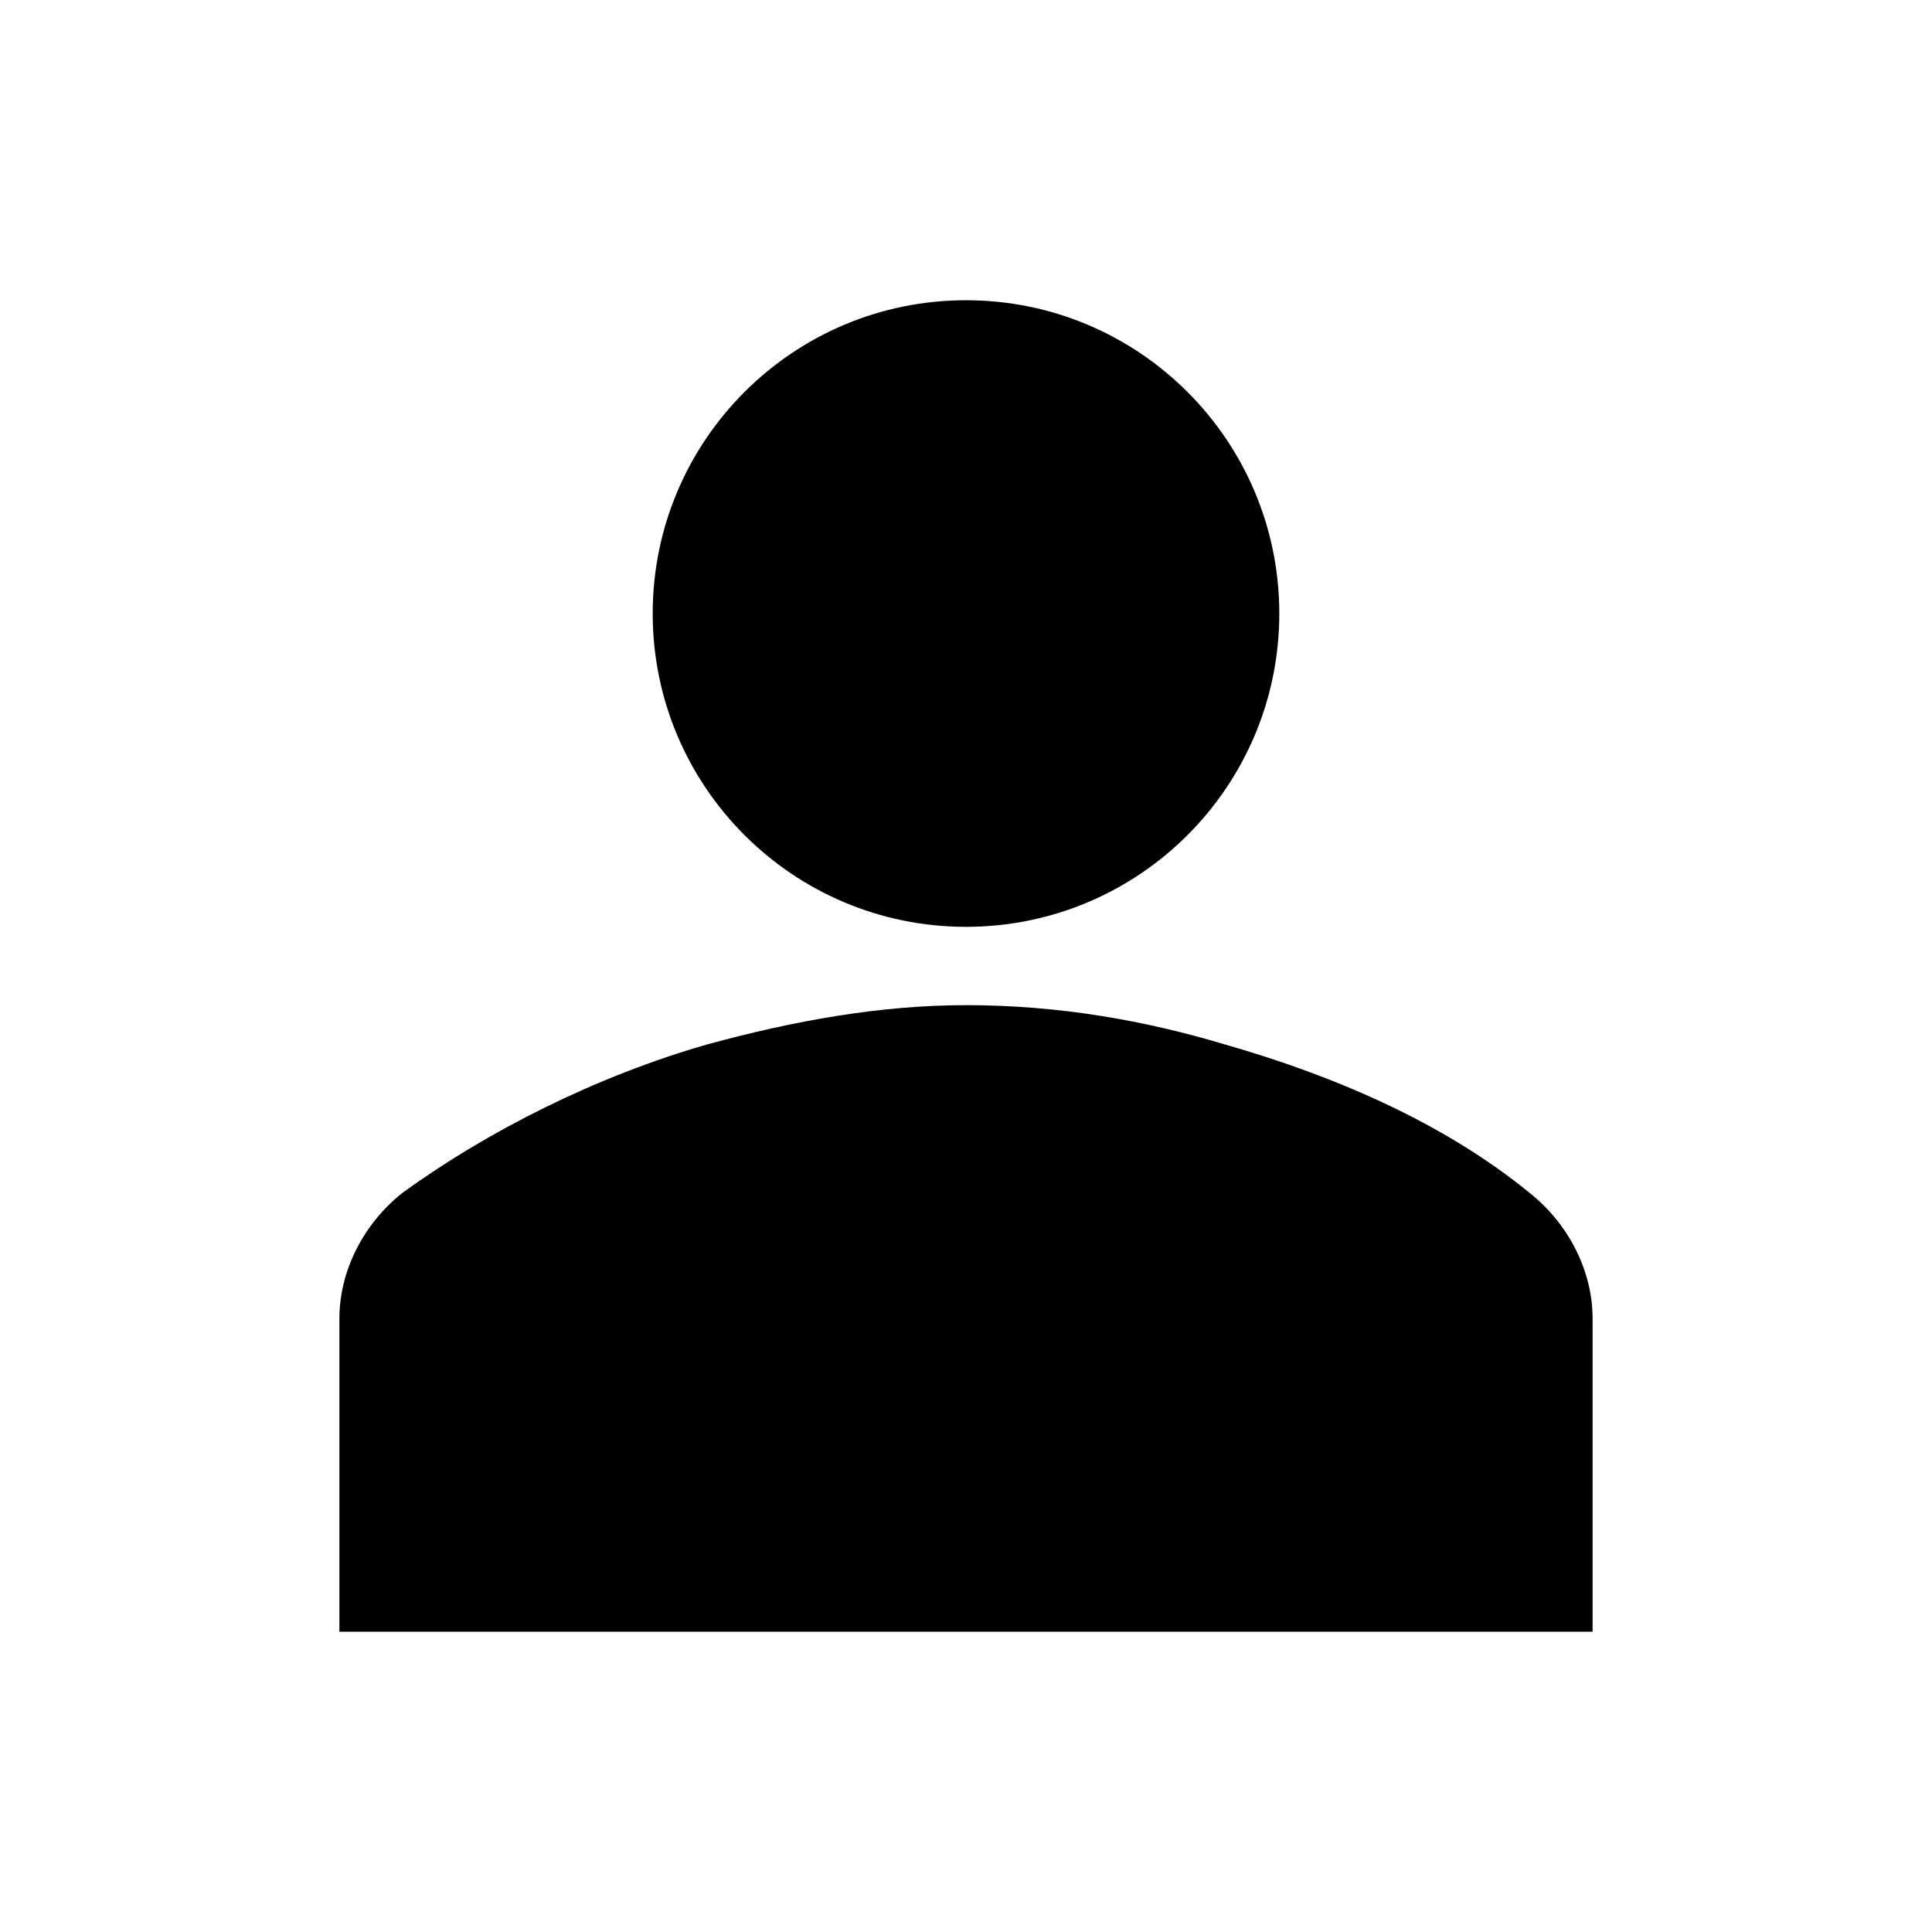 <svg width="74" height="74" xmlns="http://www.w3.org/2000/svg" xmlns:xlink="http://www.w3.org/1999/xlink" xml:space="preserve" overflow="hidden"><g transform="translate(-862 -62)"><g><g><g><g><path d="M911 85.5C911 92.127 905.627 97.5 899 97.5 892.373 97.5 887 92.127 887 85.5 887 78.873 892.373 73.5 899 73.5 905.627 73.5 911 78.873 911 85.5Z" fill="#000000" fill-rule="nonzero" fill-opacity="1"/><path d="M923 124.5 923 112.5C923 110.7 922.1 108.9 920.6 107.7 917.3 105 913.1 103.2 908.9 102 905.9 101.1 902.6 100.5 899 100.5 895.7 100.5 892.4 101.1 889.1 102 884.9 103.2 880.7 105.3 877.4 107.7 875.9 108.9 875 110.7 875 112.5L875 124.5 923 124.5Z" fill="#000000" fill-rule="nonzero" fill-opacity="1"/></g></g></g></g></g></svg>